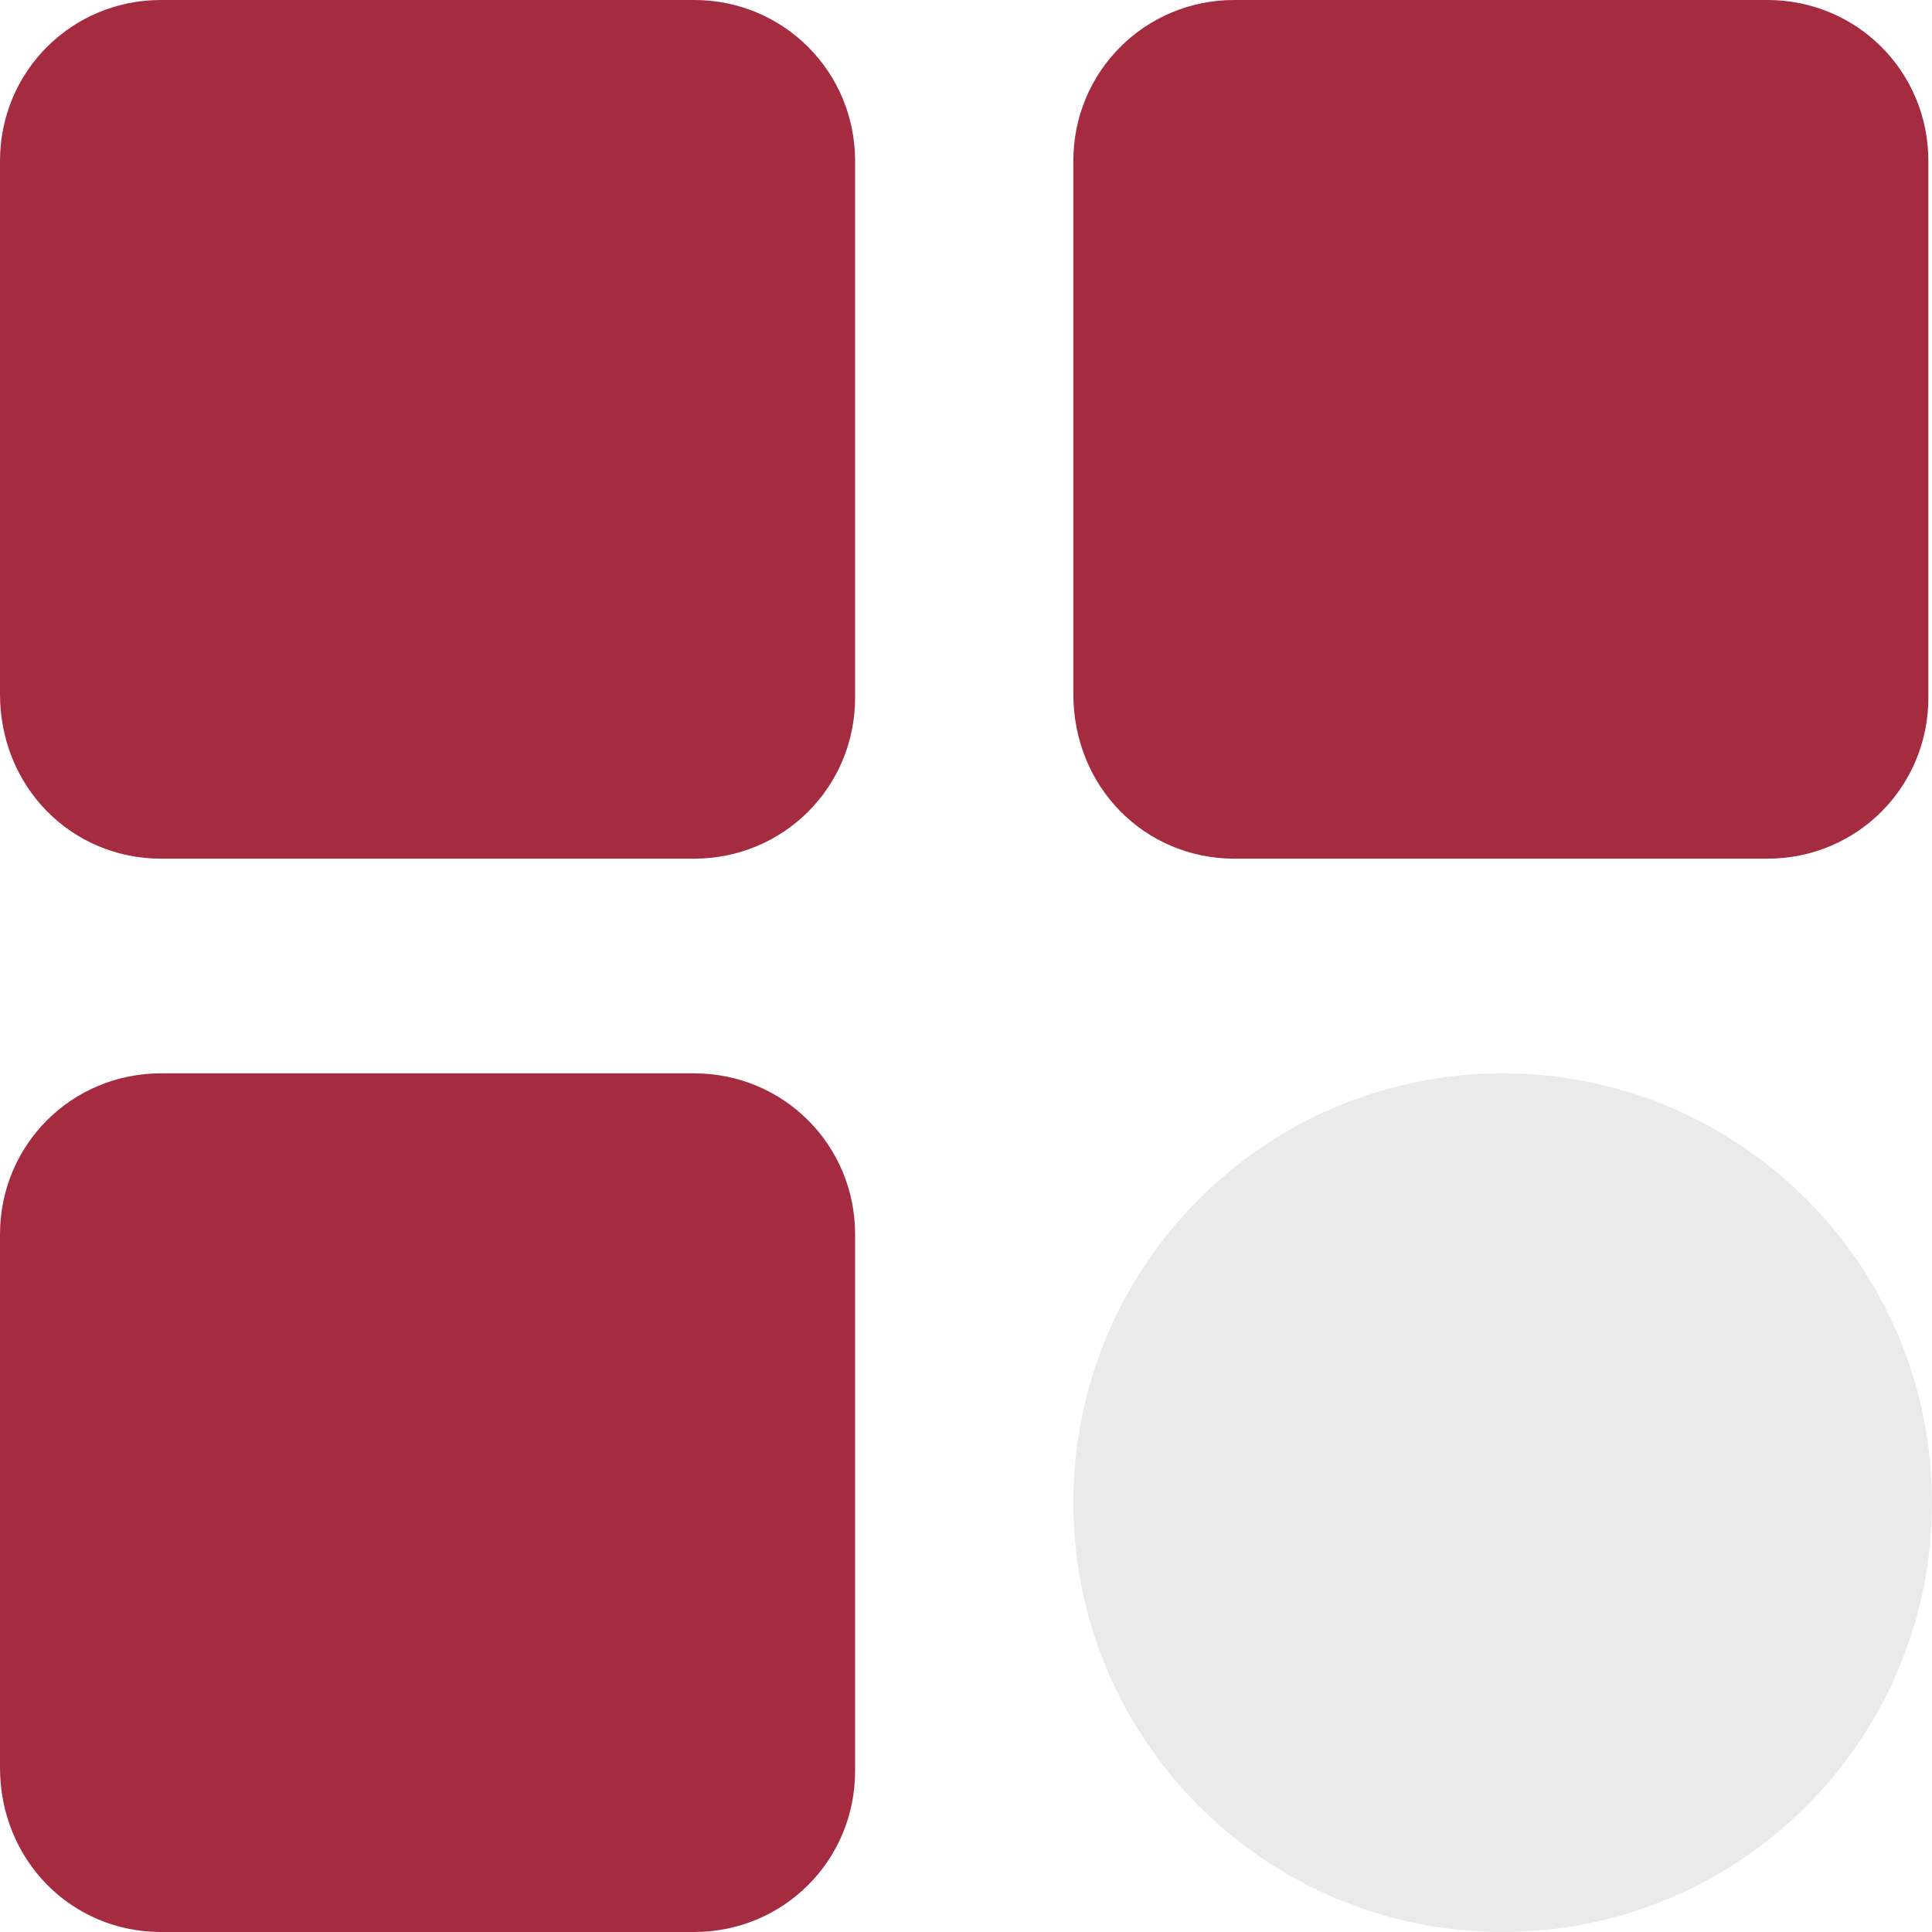 <svg width="25" height="25" viewBox="0 0 25 25" fill="none" xmlns="http://www.w3.org/2000/svg">
<path fill-rule="evenodd" clip-rule="evenodd" d="M2.083 11.111H8.981C10.139 11.111 11.065 10.185 11.065 9.028V2.083C11.065 0.926 10.139 0 8.981 0H2.083C0.926 0 0 0.926 0 2.083V8.981C0 10.185 0.926 11.111 2.083 11.111Z" fill="#A52B41"/>
<path fill-rule="evenodd" clip-rule="evenodd" d="M15.972 11.111H22.87C24.028 11.111 24.953 10.185 24.953 9.028V2.083C24.953 0.926 24.028 0 22.87 0H15.972C14.815 0 13.889 0.926 13.889 2.083V8.981C13.889 10.185 14.815 11.111 15.972 11.111Z" fill="#A52B41"/>
<path fill-rule="evenodd" clip-rule="evenodd" d="M2.083 25H8.981C10.139 25 11.065 24.074 11.065 22.916V15.972C11.065 14.815 10.139 13.889 8.981 13.889H2.083C0.926 13.889 0 14.815 0 15.972V22.87C0 24.074 0.926 25 2.083 25Z" fill="#A52B41"/>
<path d="M19.444 25C22.512 25 25 22.512 25 19.444C25 16.376 22.512 13.889 19.444 13.889C16.376 13.889 13.889 16.376 13.889 19.444C13.889 22.512 16.376 25 19.444 25Z" fill="#EAEAEA"/>
</svg>
